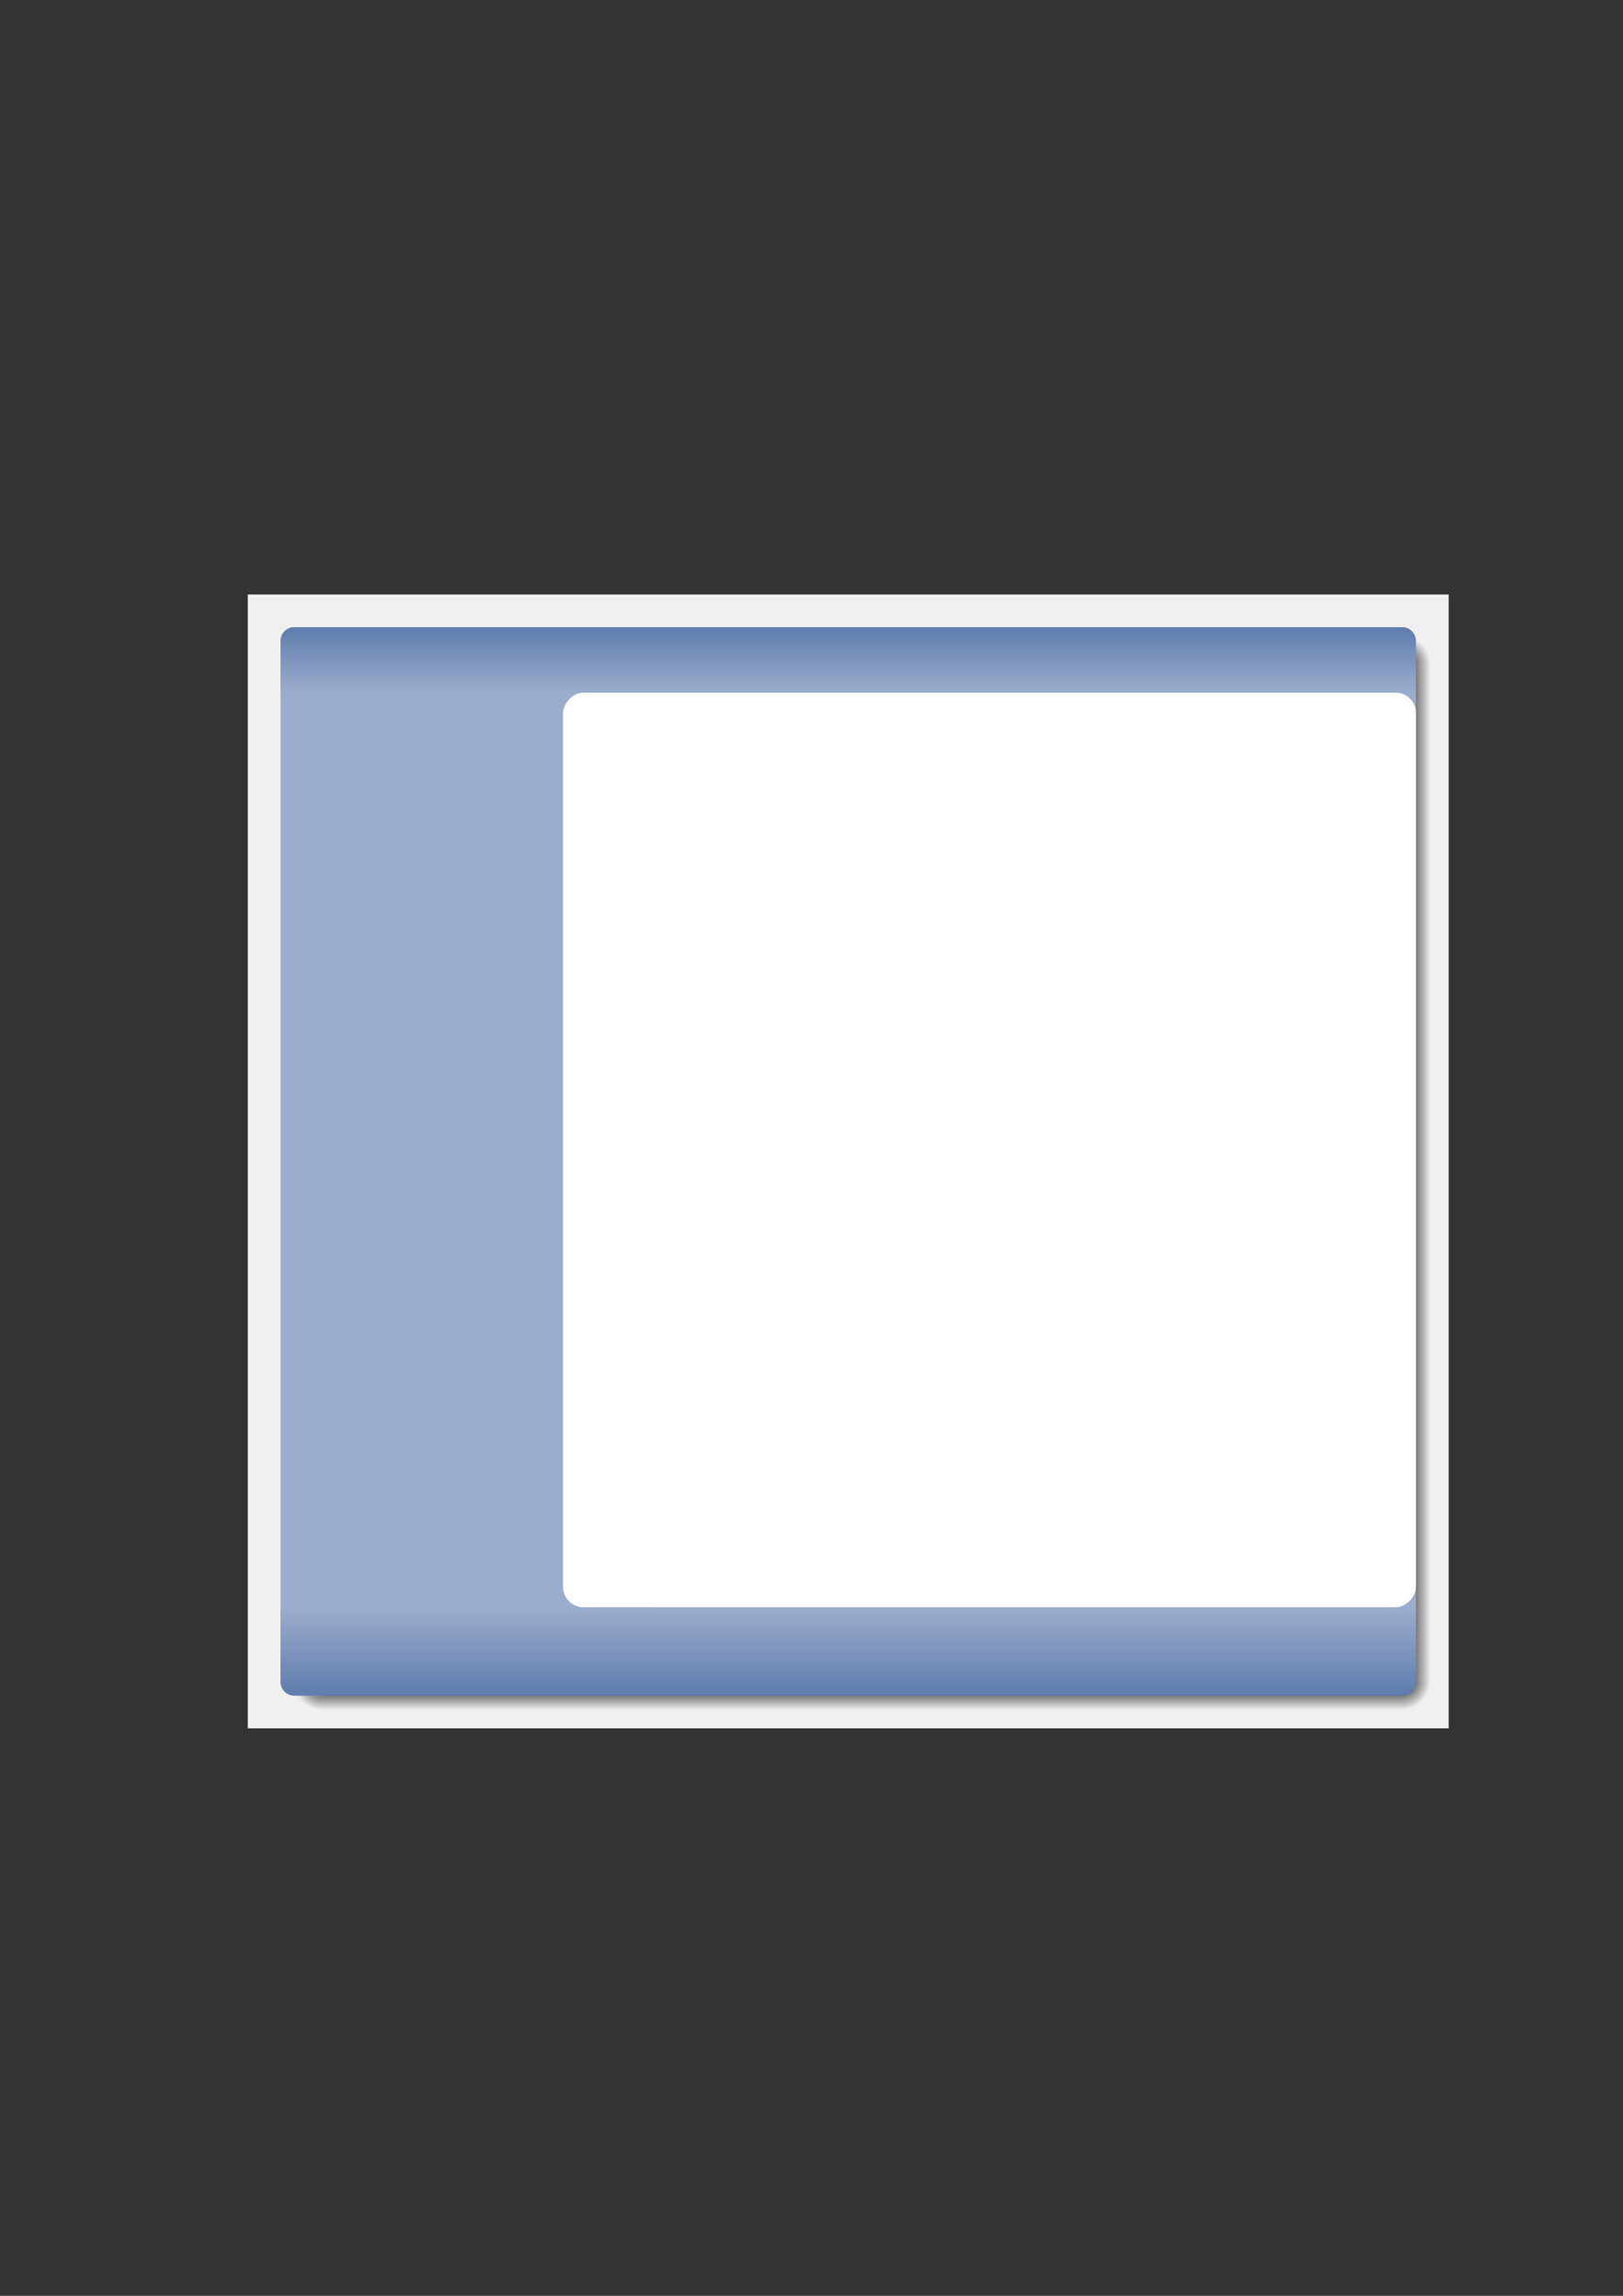 <?xml version="1.0" encoding="UTF-8" standalone="no"?>
<!-- Created with Inkscape (http://www.inkscape.org/) -->
<svg
   xmlns:dc="http://purl.org/dc/elements/1.1/"
   xmlns:cc="http://web.resource.org/cc/"
   xmlns:rdf="http://www.w3.org/1999/02/22-rdf-syntax-ns#"
   xmlns:svg="http://www.w3.org/2000/svg"
   xmlns="http://www.w3.org/2000/svg"
   xmlns:xlink="http://www.w3.org/1999/xlink"
   xmlns:sodipodi="http://sodipodi.sourceforge.net/DTD/sodipodi-0.dtd"
   xmlns:inkscape="http://www.inkscape.org/namespaces/inkscape"
   width="744.094"
   height="1052.362"
   id="svg8985"
   sodipodi:version="0.32"
   inkscape:version="0.45.1"
   sodipodi:docbase="/home/kde-devel/src/plasma/extragear/applets/lancelot/app/theme"
   sodipodi:docname="theme.svg"
   inkscape:output_extension="org.inkscape.output.svg.inkscape">
  <rect width="100%" height="100%" fill="#333333" stroke="none"/>
  <defs
     id="defs8987">
    <linearGradient
       id="linearGradient4217">
      <stop
         style="stop-color:#5f7cad;stop-opacity:1;"
         offset="0"
         id="stop4219" />
      <stop
         style="stop-color:#9badcc;stop-opacity:1;"
         offset="1"
         id="stop4221" />
    </linearGradient>
    <linearGradient
       inkscape:collect="always"
       id="linearGradient4622">
      <stop
         style="stop-color:#000000;stop-opacity:1;"
         offset="0"
         id="stop4624" />
      <stop
         style="stop-color:#000000;stop-opacity:0;"
         offset="1"
         id="stop4626" />
    </linearGradient>
    <linearGradient
       id="linearGradient3222">
      <stop
         style="stop-color:#9cacce;stop-opacity:1;"
         offset="0"
         id="stop3224" />
      <stop
         style="stop-color:#496194;stop-opacity:1;"
         offset="1"
         id="stop3226" />
    </linearGradient>
    <linearGradient
       id="linearGradient9007">
      <stop
         style="stop-color:#cccccc;stop-opacity:1;"
         offset="0"
         id="stop9009" />
      <stop
         style="stop-color:#e0e0e0;stop-opacity:1;"
         offset="1"
         id="stop9011" />
    </linearGradient>
    <linearGradient
       id="linearGradient8995">
      <stop
         style="stop-color:#f2f2f2;stop-opacity:1;"
         offset="0"
         id="stop8997" />
      <stop
         style="stop-color:#ffffff;stop-opacity:1;"
         offset="1"
         id="stop8999" />
    </linearGradient>
    <linearGradient
       inkscape:collect="always"
       xlink:href="#linearGradient4622"
       id="linearGradient4630"
       x1="59.305"
       y1="286.088"
       x2="59.305"
       y2="298.758"
       gradientUnits="userSpaceOnUse"
       gradientTransform="matrix(10.011,0,0,1.057,-714.136,463.317)" />
    <radialGradient
       inkscape:collect="always"
       xlink:href="#linearGradient4622"
       id="radialGradient4632"
       cx="79.244"
       cy="298.758"
       fx="79.244"
       fy="298.758"
       r="12.651"
       gradientUnits="userSpaceOnUse" />
    <radialGradient
       inkscape:collect="always"
       xlink:href="#linearGradient4622"
       id="radialGradient4642"
       gradientUnits="userSpaceOnUse"
       cx="79.244"
       cy="298.758"
       fx="79.244"
       fy="298.758"
       r="12.651"
       gradientTransform="matrix(-1.7549212e-6,-1,1,-1.7712606e-6,-219.514,378.002)" />
    <radialGradient
       inkscape:collect="always"
       xlink:href="#linearGradient4622"
       id="radialGradient4646"
       gradientUnits="userSpaceOnUse"
       gradientTransform="matrix(-1.7549212e-6,-1,1,-1.7712606e-6,-219.514,378.002)"
       cx="79.244"
       cy="298.758"
       fx="79.244"
       fy="298.758"
       r="12.651" />
    <radialGradient
       inkscape:collect="always"
       xlink:href="#linearGradient4622"
       id="radialGradient4650"
       gradientUnits="userSpaceOnUse"
       gradientTransform="matrix(-1.7549212e-6,-1,1,-1.7712606e-6,-219.514,378.002)"
       cx="79.244"
       cy="298.758"
       fx="79.244"
       fy="298.758"
       r="12.651" />
    <radialGradient
       inkscape:collect="always"
       xlink:href="#linearGradient4622"
       id="radialGradient4654"
       gradientUnits="userSpaceOnUse"
       gradientTransform="matrix(-1.7549212e-6,-1,1,-1.7712606e-6,-219.514,378.002)"
       cx="79.244"
       cy="298.758"
       fx="79.244"
       fy="298.758"
       r="12.651" />
    <linearGradient
       inkscape:collect="always"
       xlink:href="#linearGradient4622"
       id="linearGradient4660"
       gradientUnits="userSpaceOnUse"
       gradientTransform="matrix(9.395,0,0,1.057,-1049.369,-223.247)"
       x1="59.305"
       y1="286.088"
       x2="59.305"
       y2="298.758" />
    <radialGradient
       inkscape:collect="always"
       xlink:href="#linearGradient4622"
       id="radialGradient4664"
       gradientUnits="userSpaceOnUse"
       gradientTransform="matrix(-1.7549212e-6,-1,1,-1.7712606e-6,-219.514,378.002)"
       cx="79.244"
       cy="298.758"
       fx="79.244"
       fy="298.758"
       r="12.651" />
    <linearGradient
       inkscape:collect="always"
       xlink:href="#linearGradient4622"
       id="linearGradient4685"
       gradientUnits="userSpaceOnUse"
       gradientTransform="matrix(10.011,0,0,1.057,-714.136,463.317)"
       x1="59.305"
       y1="286.088"
       x2="59.305"
       y2="298.758" />
    <radialGradient
       inkscape:collect="always"
       xlink:href="#linearGradient4622"
       id="radialGradient4687"
       gradientUnits="userSpaceOnUse"
       gradientTransform="matrix(-1.7549212e-6,-1,1,-1.7712606e-6,-219.514,378.002)"
       cx="79.244"
       cy="298.758"
       fx="79.244"
       fy="298.758"
       r="12.651" />
    <linearGradient
       inkscape:collect="always"
       xlink:href="#linearGradient4622"
       id="linearGradient4691"
       gradientUnits="userSpaceOnUse"
       gradientTransform="matrix(9.395,0,0,1.057,-1049.369,-223.247)"
       x1="59.305"
       y1="286.088"
       x2="59.305"
       y2="298.758" />
    <radialGradient
       inkscape:collect="always"
       xlink:href="#linearGradient4622"
       id="radialGradient4693"
       gradientUnits="userSpaceOnUse"
       gradientTransform="matrix(-1.7549212e-6,-1,1,-1.7712606e-6,-219.514,378.002)"
       cx="79.244"
       cy="298.758"
       fx="79.244"
       fy="298.758"
       r="12.651" />
    <linearGradient
       inkscape:collect="always"
       xlink:href="#linearGradient4622"
       id="linearGradient4699"
       gradientUnits="userSpaceOnUse"
       gradientTransform="matrix(9.49,0,0,1.057,-1056.626,340.028)"
       x1="59.305"
       y1="286.088"
       x2="59.305"
       y2="298.758" />
    <linearGradient
       inkscape:collect="always"
       xlink:href="#linearGradient4622"
       id="linearGradient4704"
       gradientUnits="userSpaceOnUse"
       gradientTransform="matrix(10.076,0,0,1.057,-156.02,468.085)"
       x1="59.305"
       y1="286.088"
       x2="59.305"
       y2="298.758" />
    <radialGradient
       inkscape:collect="always"
       xlink:href="#linearGradient4622"
       id="radialGradient3214"
       gradientUnits="userSpaceOnUse"
       gradientTransform="matrix(-1.7549212e-6,-1,1,-1.7712606e-6,-219.514,378.002)"
       cx="79.244"
       cy="298.758"
       fx="79.244"
       fy="298.758"
       r="12.651" />
    <linearGradient
       inkscape:collect="always"
       xlink:href="#linearGradient4217"
       id="linearGradient4223"
       x1="388.888"
       y1="777.247"
       x2="388.888"
       y2="736.781"
       gradientUnits="userSpaceOnUse" />
    <linearGradient
       inkscape:collect="always"
       xlink:href="#linearGradient4217"
       id="linearGradient4231"
       x1="388.899"
       y1="287.495"
       x2="388.899"
       y2="317.467"
       gradientUnits="userSpaceOnUse" />
  </defs>
  <sodipodi:namedview
     id="base"
     pagecolor="#ffffff"
     bordercolor="#666666"
     borderopacity="1.0"
     gridtolerance="10000"
     guidetolerance="10"
     objecttolerance="10"
     inkscape:pageopacity="0.0"
     inkscape:pageshadow="2"
     inkscape:zoom="1.1659935"
     inkscape:cx="388.88612"
     inkscape:cy="519.9866"
     inkscape:document-units="px"
     inkscape:current-layer="background"
     inkscape:window-width="1440"
     inkscape:window-height="806"
     inkscape:window-x="0"
     inkscape:window-y="24"
     showguides="true"
     inkscape:guide-bbox="true">
    <sodipodi:guide
       orientation="vertical"
       position="118.591"
       id="guide3184" />
    <sodipodi:guide
       orientation="horizontal"
       position="774.894"
       id="guide3186" />
    <sodipodi:guide
       orientation="horizontal"
       position="764.868"
       id="guide3190" />
    <sodipodi:guide
       orientation="vertical"
       position="128.617"
       id="guide3192" />
    <sodipodi:guide
       orientation="vertical"
       position="659.177"
       id="guide3194" />
    <sodipodi:guide
       orientation="vertical"
       position="649.151"
       id="guide3198" />
    <sodipodi:guide
       orientation="horizontal"
       position="265.152"
       id="guide3200" />
    <sodipodi:guide
       orientation="horizontal"
       position="275.115"
       id="guide3204" />
    <sodipodi:guide
       orientation="horizontal"
       position="784.891"
       id="guide3222" />
    <sodipodi:guide
       orientation="vertical"
       position="108.564"
       id="guide3224" />
    <sodipodi:guide
       orientation="vertical"
       position="669.09"
       id="guide3226" />
    <sodipodi:guide
       orientation="horizontal"
       position="255.125"
       id="guide3230" />
    <sodipodi:guide
       orientation="vertical"
       position="664.179"
       id="guide3234" />
    <sodipodi:guide
       orientation="horizontal"
       position="779.851"
       id="guide3236" />
    <sodipodi:guide
       orientation="vertical"
       position="113.594"
       id="guide3240" />
    <sodipodi:guide
       orientation="horizontal"
       position="260.122"
       id="guide3242" />
    <sodipodi:guide
       orientation="horizontal"
       position="734.879"
       id="guide3246" />
    <sodipodi:guide
       orientation="horizontal"
       position="315.611"
       id="guide3199" />
  </sodipodi:namedview>
  <g
     inkscape:label="Layer 1"
     inkscape:groupmode="layer"
     id="layer1">
    <g
       id="background"
       inkscape:label="#g9062">
      <rect
         style="fill:#f0f0f0;fill-opacity:1;stroke:none;stroke-width:2;stroke-miterlimit:4;stroke-dasharray:none;stroke-opacity:1"
         id="rect2652"
         width="550.585"
         height="519.728"
         x="113.594"
         y="272.511" />
      <path
         sodipodi:type="arc"
         style="fill:url(#radialGradient3214);fill-opacity:1;stroke:none;stroke-width:1;stroke-miterlimit:4;stroke-dasharray:4, 4;stroke-dashoffset:0;stroke-opacity:1"
         id="path3212"
         sodipodi:cx="79.243988"
         sodipodi:cy="298.75754"
         sodipodi:rx="12.651343"
         sodipodi:ry="12.651343"
         d="M 66.593,298.758 A 12.651,12.651 0 0 1 79.244,286.106 L 79.244,298.758 z"
         transform="matrix(0,-1.055,1.055,0,-167.412,854.113)"
         sodipodi:start="3.1415927"
         sodipodi:end="4.712389" />
      <rect
         ry="0"
         rx="0"
         y="642.456"
         x="-770.513"
         height="13.373"
         width="465.905"
         id="rect4658"
         style="fill:url(#linearGradient4699);fill-opacity:1;stroke:none;stroke-width:1;stroke-miterlimit:4;stroke-dasharray:4, 4;stroke-dashoffset:0;stroke-opacity:1"
         transform="matrix(0,-1,1,0,0,0)" />
      <rect
         y="287.495"
         x="128.617"
         height="489.753"
         width="520.534"
         id="rect3625"
         style="fill:#9badcc;fill-opacity:1;stroke:none;stroke-width:2;stroke-miterlimit:4;stroke-dasharray:none;stroke-opacity:1"
         rx="6.263"
         ry="6.263" />
      <rect
         style="opacity:1;fill:#ffffff;fill-opacity:1;stroke:none;stroke-width:1;stroke-miterlimit:4;stroke-dasharray:none;stroke-dashoffset:0;stroke-opacity:1"
         id="rect3195"
         width="391.054"
         height="419.269"
         x="-649.203"
         y="317.483"
         transform="scale(-1,1)"
         rx="9.434"
         ry="9.434" />
      <rect
         style="fill:url(#linearGradient4704);fill-opacity:1;stroke:none;stroke-width:1;stroke-miterlimit:4;stroke-dasharray:4, 4;stroke-dashoffset:0;stroke-opacity:1"
         id="rect3639"
         width="494.688"
         height="13.373"
         x="147.769"
         y="770.513"
         rx="0"
         ry="0" />
      <path
         sodipodi:end="4.712389"
         sodipodi:start="3.1415927"
         transform="matrix(-1.055,0,0,-1.055,726.057,1085.694)"
         d="M 66.593,298.758 A 12.651,12.651 0 0 1 79.244,286.106 L 79.244,298.758 z"
         sodipodi:ry="12.651343"
         sodipodi:rx="12.651343"
         sodipodi:cy="298.75754"
         sodipodi:cx="79.243988"
         id="path4648"
         style="fill:url(#radialGradient4687);fill-opacity:1;stroke:none;stroke-width:1;stroke-miterlimit:4;stroke-dasharray:4, 4;stroke-dashoffset:0;stroke-opacity:1"
         sodipodi:type="arc" />
      <path
         sodipodi:end="4.712389"
         sodipodi:start="3.1415927"
         transform="matrix(0,1.056,-1.056,0,957.964,220.921)"
         d="M 66.593,298.758 A 12.651,12.651 0 0 1 79.244,286.106 L 79.244,298.758 z"
         sodipodi:ry="12.651343"
         sodipodi:rx="12.651343"
         sodipodi:cy="298.75754"
         sodipodi:cx="79.243988"
         id="path4662"
         style="fill:url(#radialGradient4693);fill-opacity:1;stroke:none;stroke-width:1;stroke-miterlimit:4;stroke-dasharray:4, 4;stroke-dashoffset:0;stroke-opacity:1"
         sodipodi:type="arc" />
      <path
         style="fill:url(#linearGradient4223);fill-opacity:1.0;stroke:none;stroke-width:2;stroke-miterlimit:4;stroke-opacity:1"
         d="M 649.151,737.215 L 649.151,770.984 C 649.151,774.454 646.357,777.247 642.888,777.247 L 134.888,777.247 C 131.418,777.247 128.625,774.454 128.625,770.984 L 128.625,736.781 L 649.151,737.215 z "
         id="rect4668"
         sodipodi:nodetypes="ccccccc" />
      <path
         style="fill:url(#linearGradient4231);fill-opacity:1.0;stroke:none;stroke-width:2;stroke-miterlimit:4;stroke-opacity:1"
         d="M 134.91,287.495 L 642.888,287.495 C 646.357,287.495 649.151,290.288 649.151,293.758 L 649.151,317.467 L 128.647,317.467 L 128.647,293.758 C 128.647,290.288 131.44,287.495 134.91,287.495 z "
         id="rect4671"
         sodipodi:nodetypes="ccccccc" />
    </g>
  </g>
</svg>
